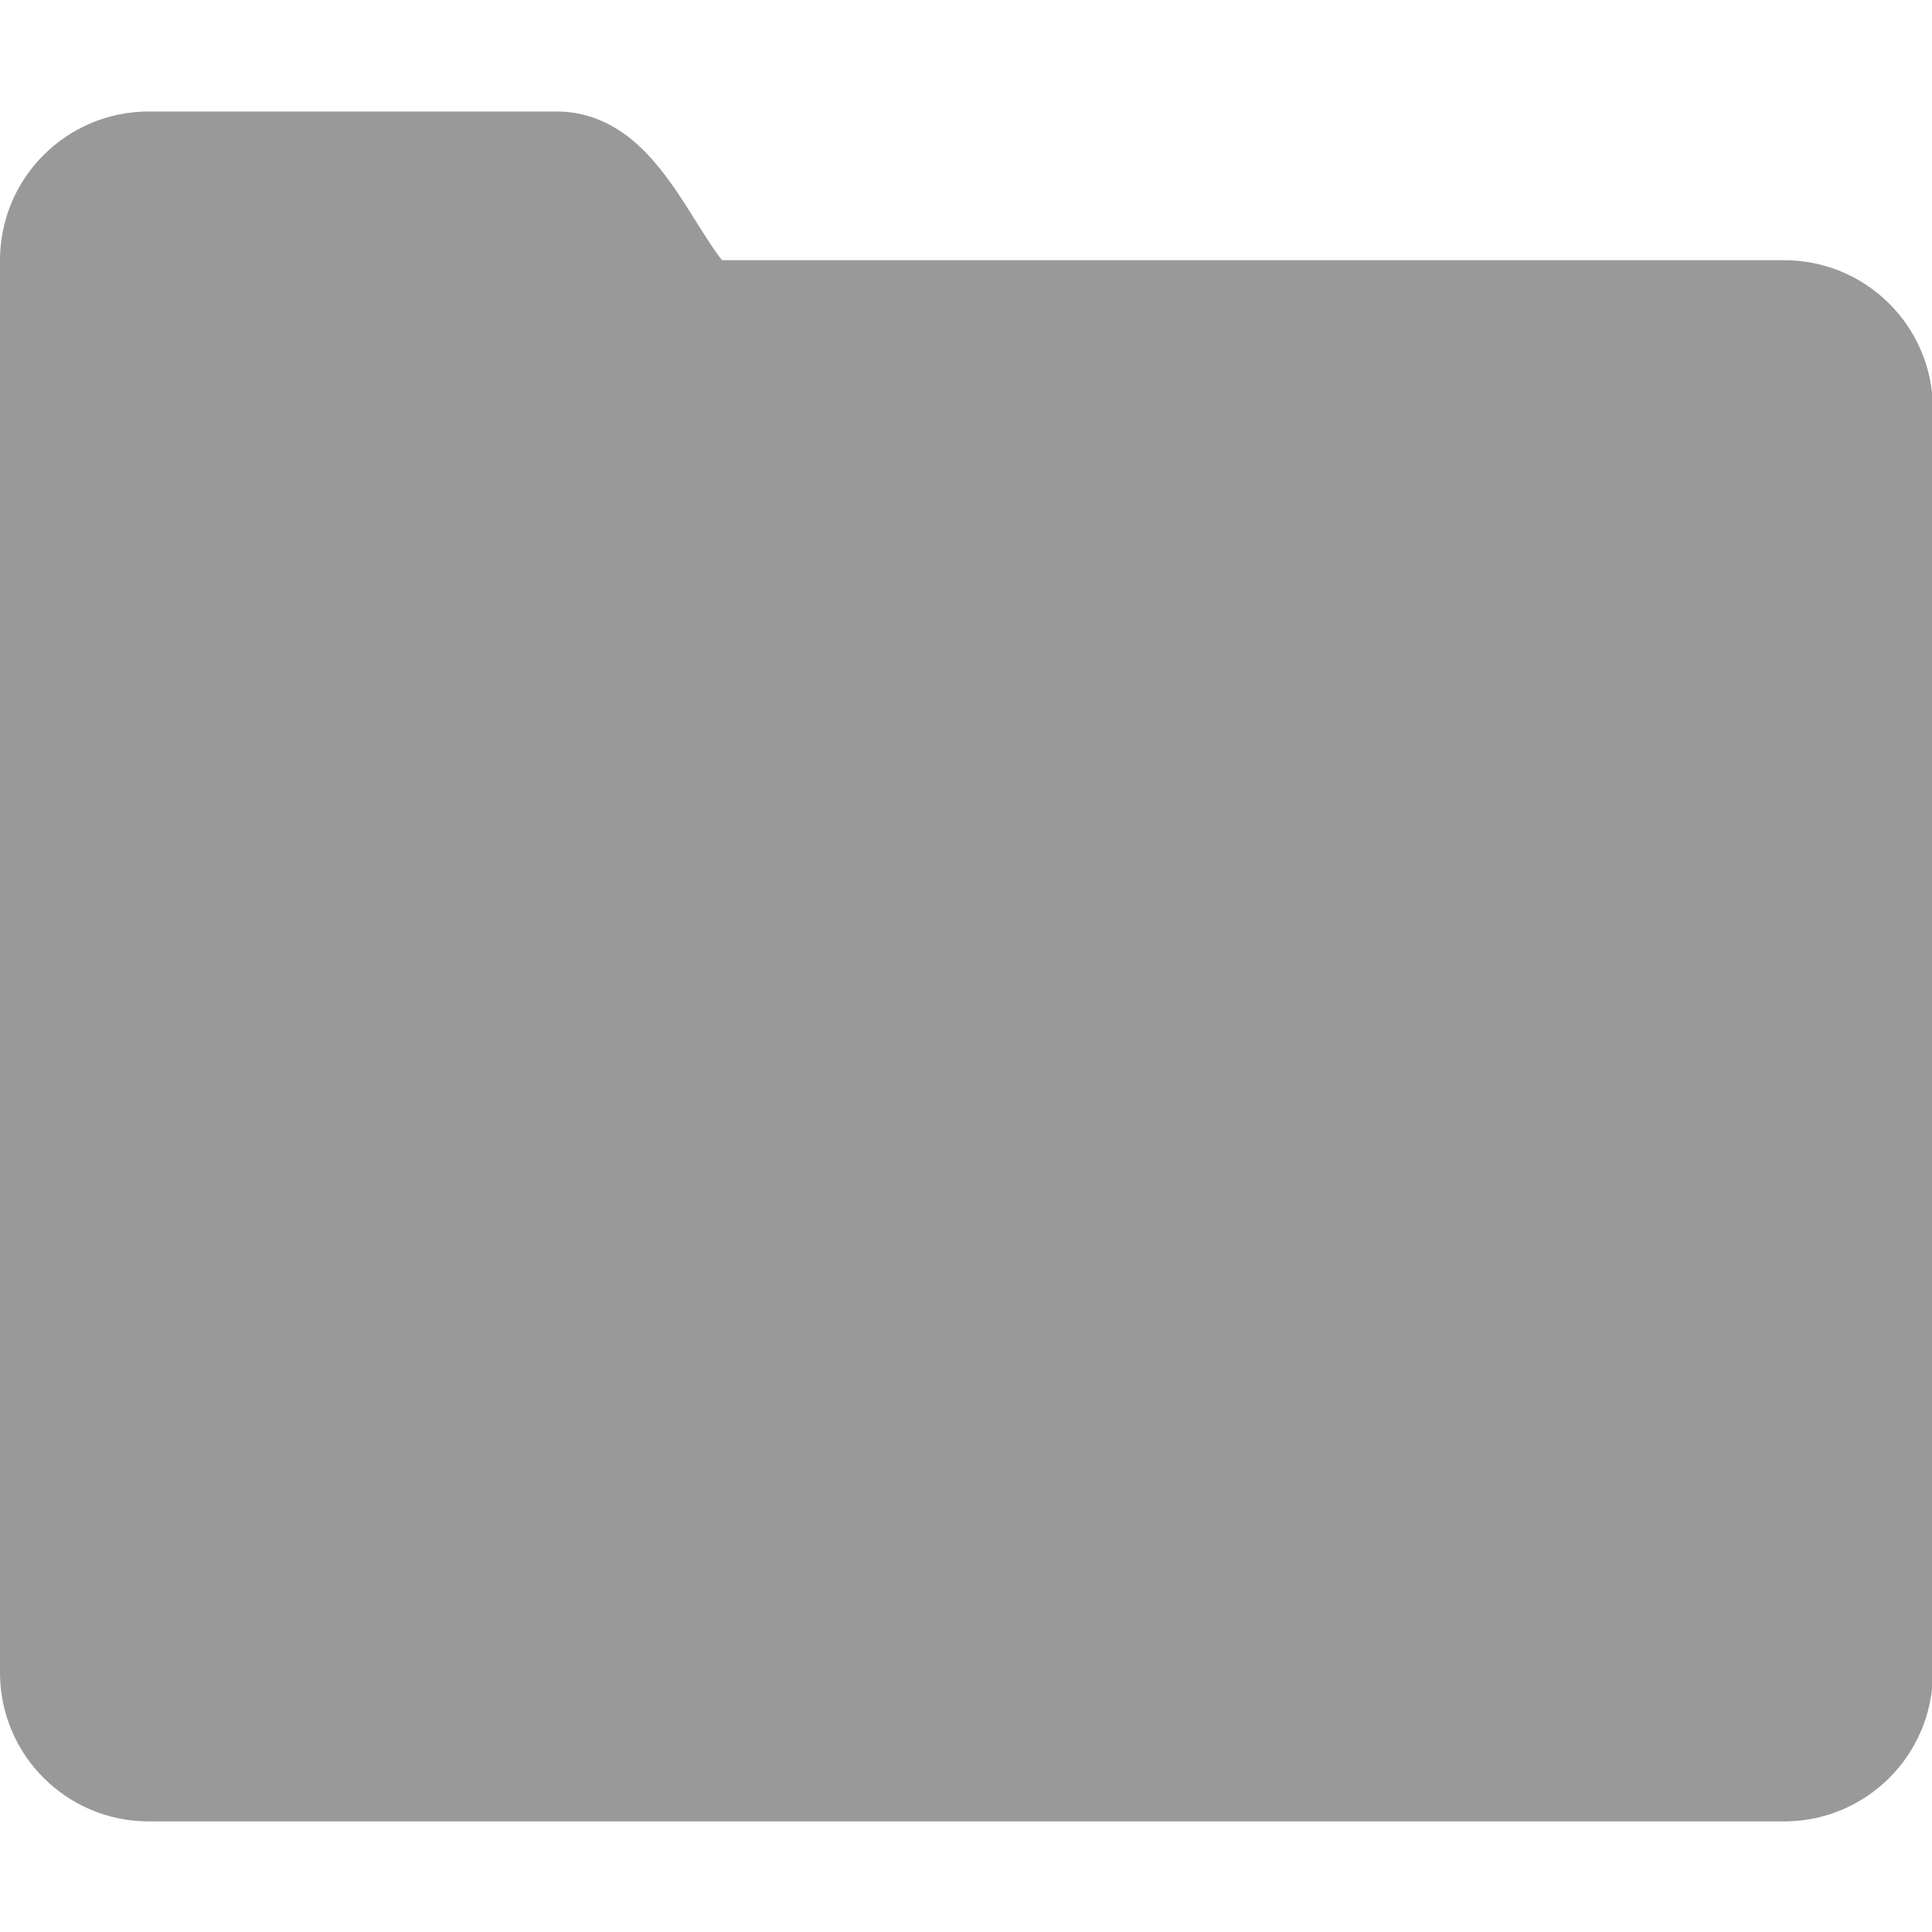 <svg xmlns="http://www.w3.org/2000/svg" xmlns:svg="http://www.w3.org/2000/svg" id="Layer_1" width="50" height="50" enable-background="new 0 0 50 50" version="1.1" viewBox="0 0 50 50" xml:space="preserve"><g id="g817" transform="matrix(0.962,0,0,0.962,0.962,0.962)" style="fill:#999;stroke:#999;stroke-width:4;stroke-miterlimit:4;stroke-dasharray:none;stroke-opacity:1;fill-opacity:1"><path style="fill:#999;fill-opacity:1;stroke:#999;stroke-width:4;stroke-linecap:round;stroke-miterlimit:4;stroke-dasharray:none;stroke-opacity:1" id="path4" stroke-miterlimit="10" d="M 47,8 C 47,8 19.352,8 18,8 16.531,8 15.516,4 14,4 H 3 C 1.896,4 1,4.896 1,6 v 4 30 4 c 0,1.104 0.896,2 2,2 h 44 c 1.104,0 2,-0.896 2,-2 V 10 C 49,8.896 48.104,8 47,8 Z"/></g></svg>